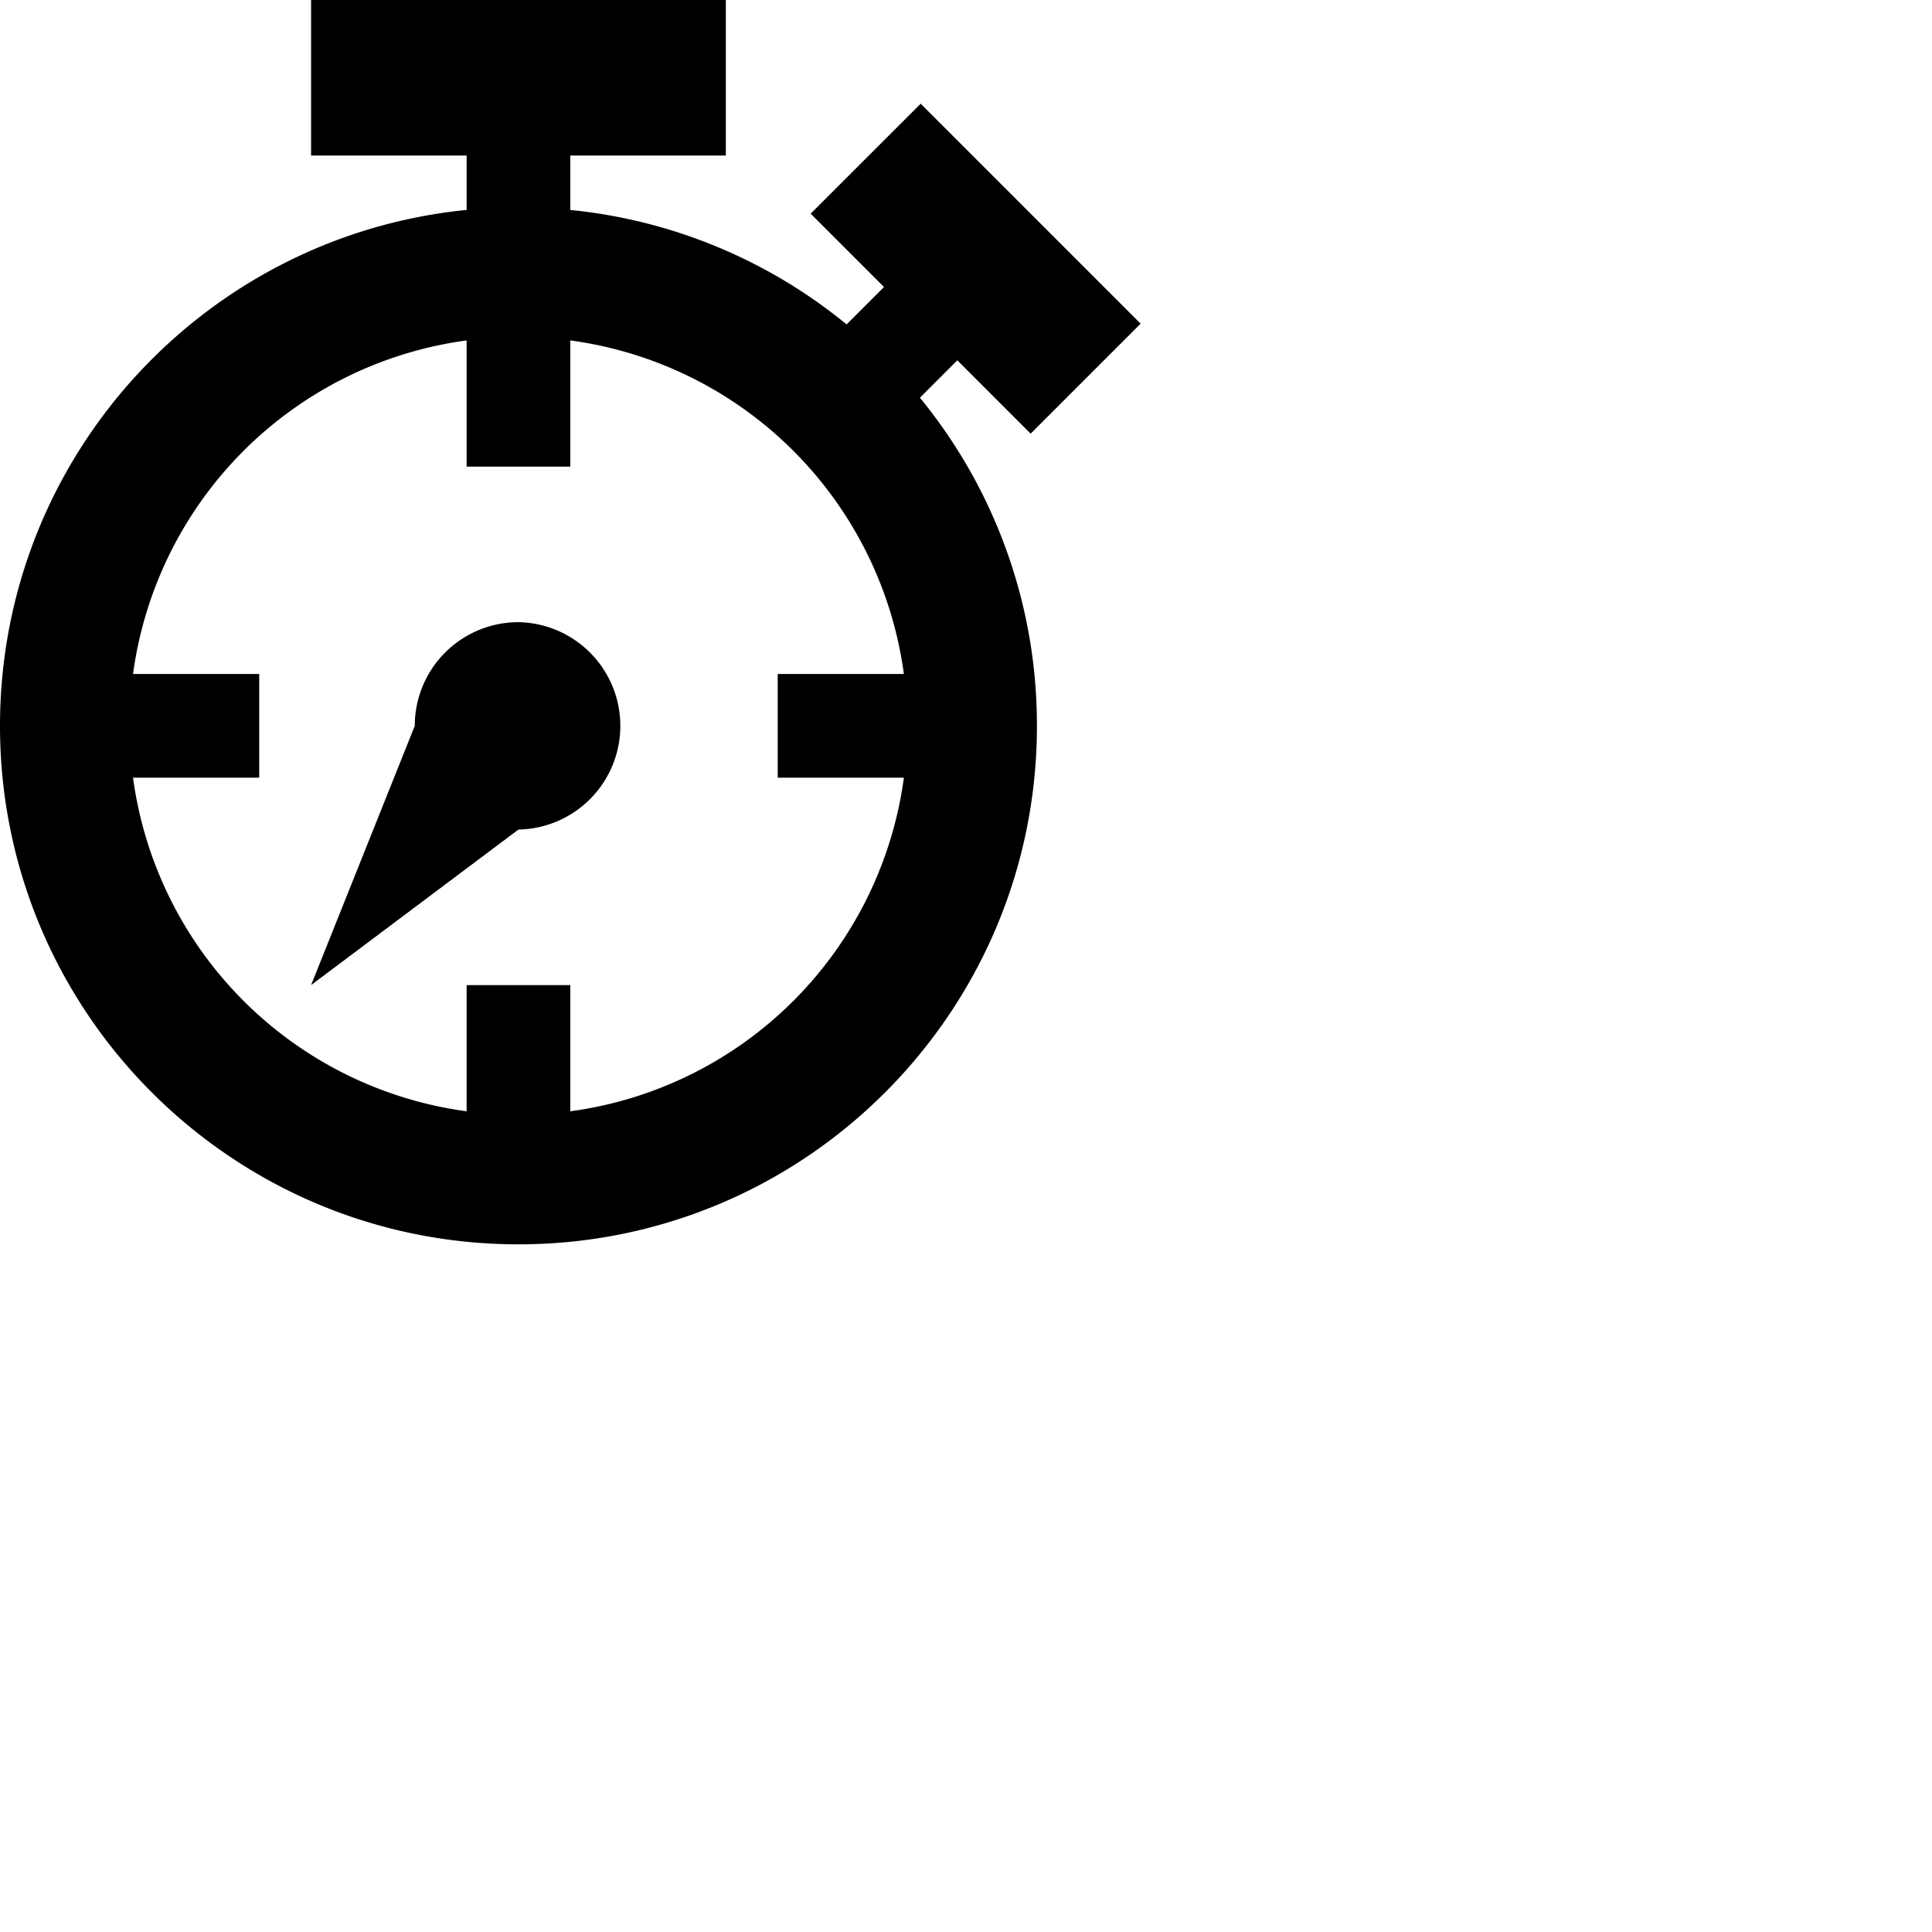 <?xml version="1.0" encoding="iso-8859-1"?>
<svg version="1.1" id="Capa_1" xmlns="http://www.w3.org/2000/svg" xmlns:xlink="http://www.w3.org/1999/xlink" x="0px" y="0px"
	 viewBox="0 0 59 59" style="enable-background:new 0 0 59 59;" xml:space="preserve">
     <path d="M31.666 22.167C31.666 30.91 24.578 38 15.833 38 7.089 38 0 30.911 0 22.167c0-8.21 6.249-14.961 14.25-15.756V4.75H9.5V0h12.666v4.75h-4.75v1.662a15.76 15.76 0 0 1 8.438 3.495l1.142-1.142-2.24-2.24 3.36-3.358 6.717 6.717-3.359 3.359-2.239-2.24-1.142 1.143a15.768 15.768 0 0 1 3.573 10.02zM4.063 20.583h3.853v3.167H4.063A11.882 11.882 0 0 0 14.25 33.937v-3.854h3.166v3.854A11.881 11.881 0 0 0 27.603 23.75H23.75v-3.167h3.853a11.882 11.882 0 0 0-10.187-10.187v3.854H14.25v-3.854A11.882 11.882 0 0 0 4.063 20.583zM15.833 19a3.167 3.167 0 0 1 0 6.333L9.5 30.083l3.166-7.916A3.167 3.167 0 0 1 15.833 19z"/></svg>
